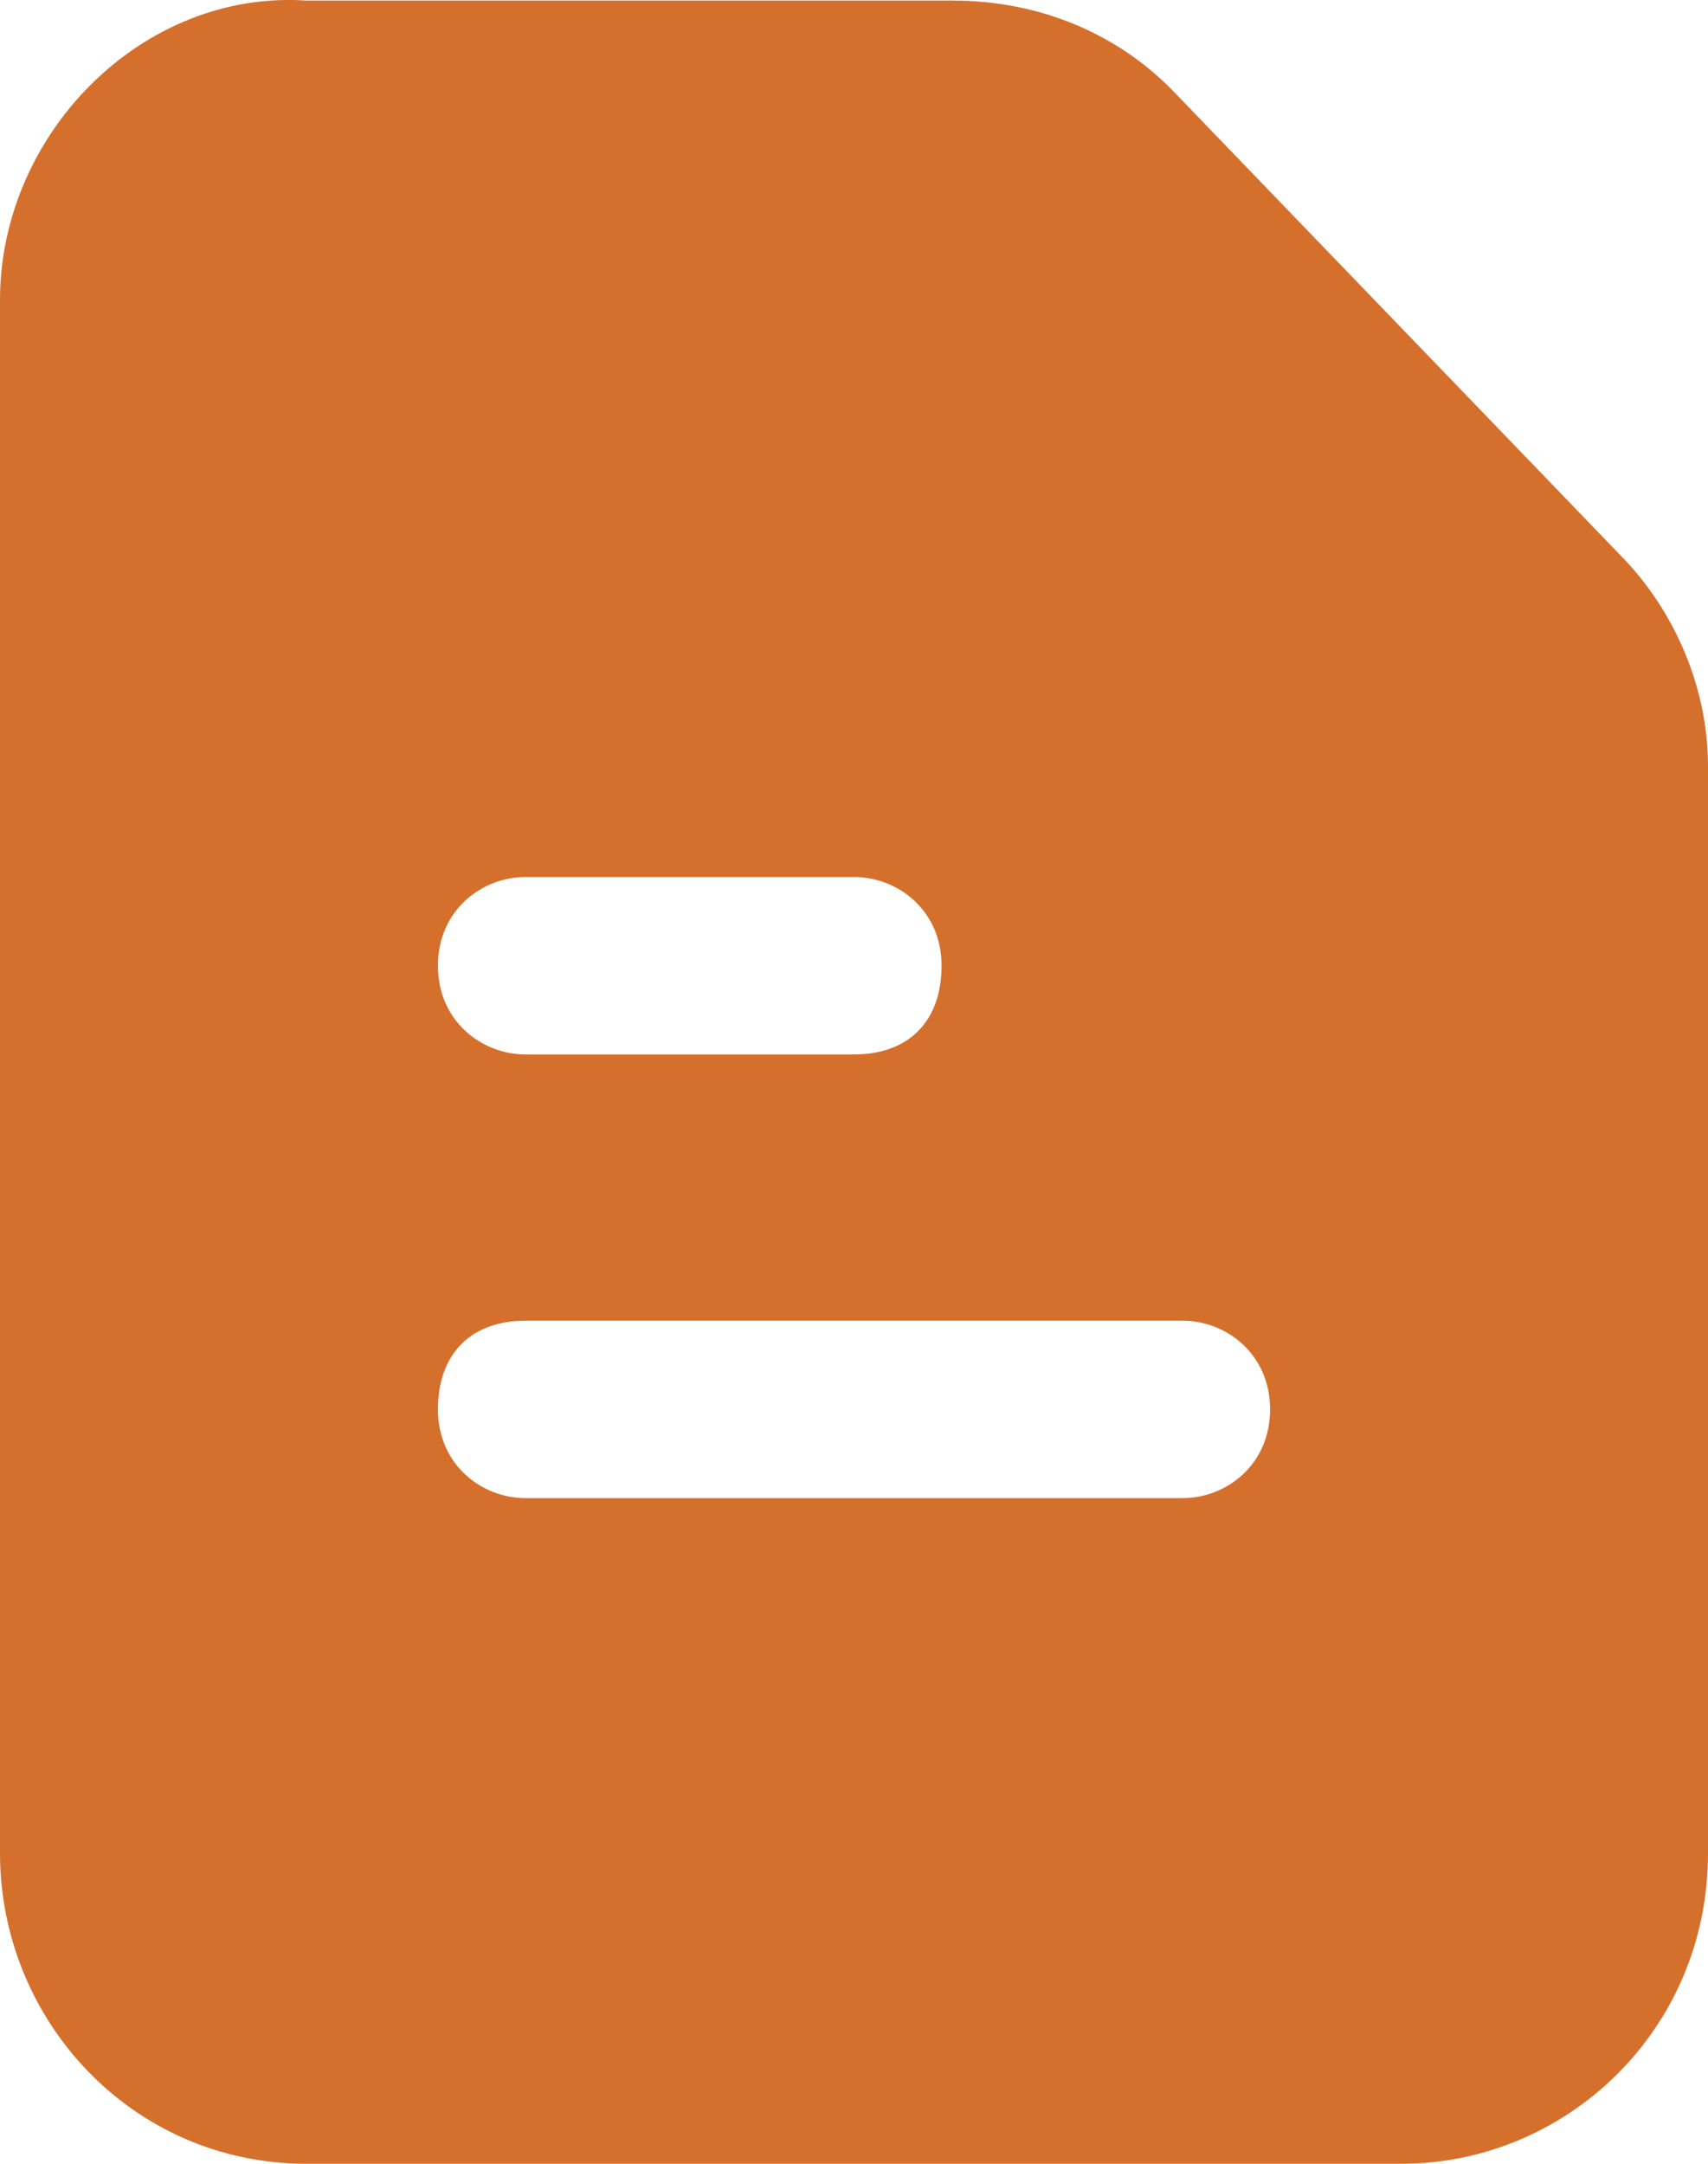 <svg width="15" height="19" viewBox="0 0 15 19" fill="none" xmlns="http://www.w3.org/2000/svg">
<path d="M14.231 4.876L10.289 0.785C9.808 0.298 9.135 0.005 8.365 0.005H2.692C1.25 -0.092 0 1.174 0 2.635V16.273C0 17.734 1.154 19 2.692 19H12.308C13.75 19 15 17.831 15 16.273V6.726C15 6.045 14.711 5.363 14.231 4.876ZM4.615 7.701H7.5C7.885 7.701 8.269 7.993 8.269 8.48C8.269 8.967 7.981 9.259 7.5 9.259H4.615C4.231 9.259 3.846 8.967 3.846 8.48C3.846 7.993 4.231 7.701 4.615 7.701ZM10.385 13.155H4.615C4.231 13.155 3.846 12.863 3.846 12.376C3.846 11.889 4.135 11.597 4.615 11.597H10.385C10.769 11.597 11.154 11.889 11.154 12.376C11.154 12.863 10.769 13.155 10.385 13.155Z" fill="#D5702C"/>
</svg>
